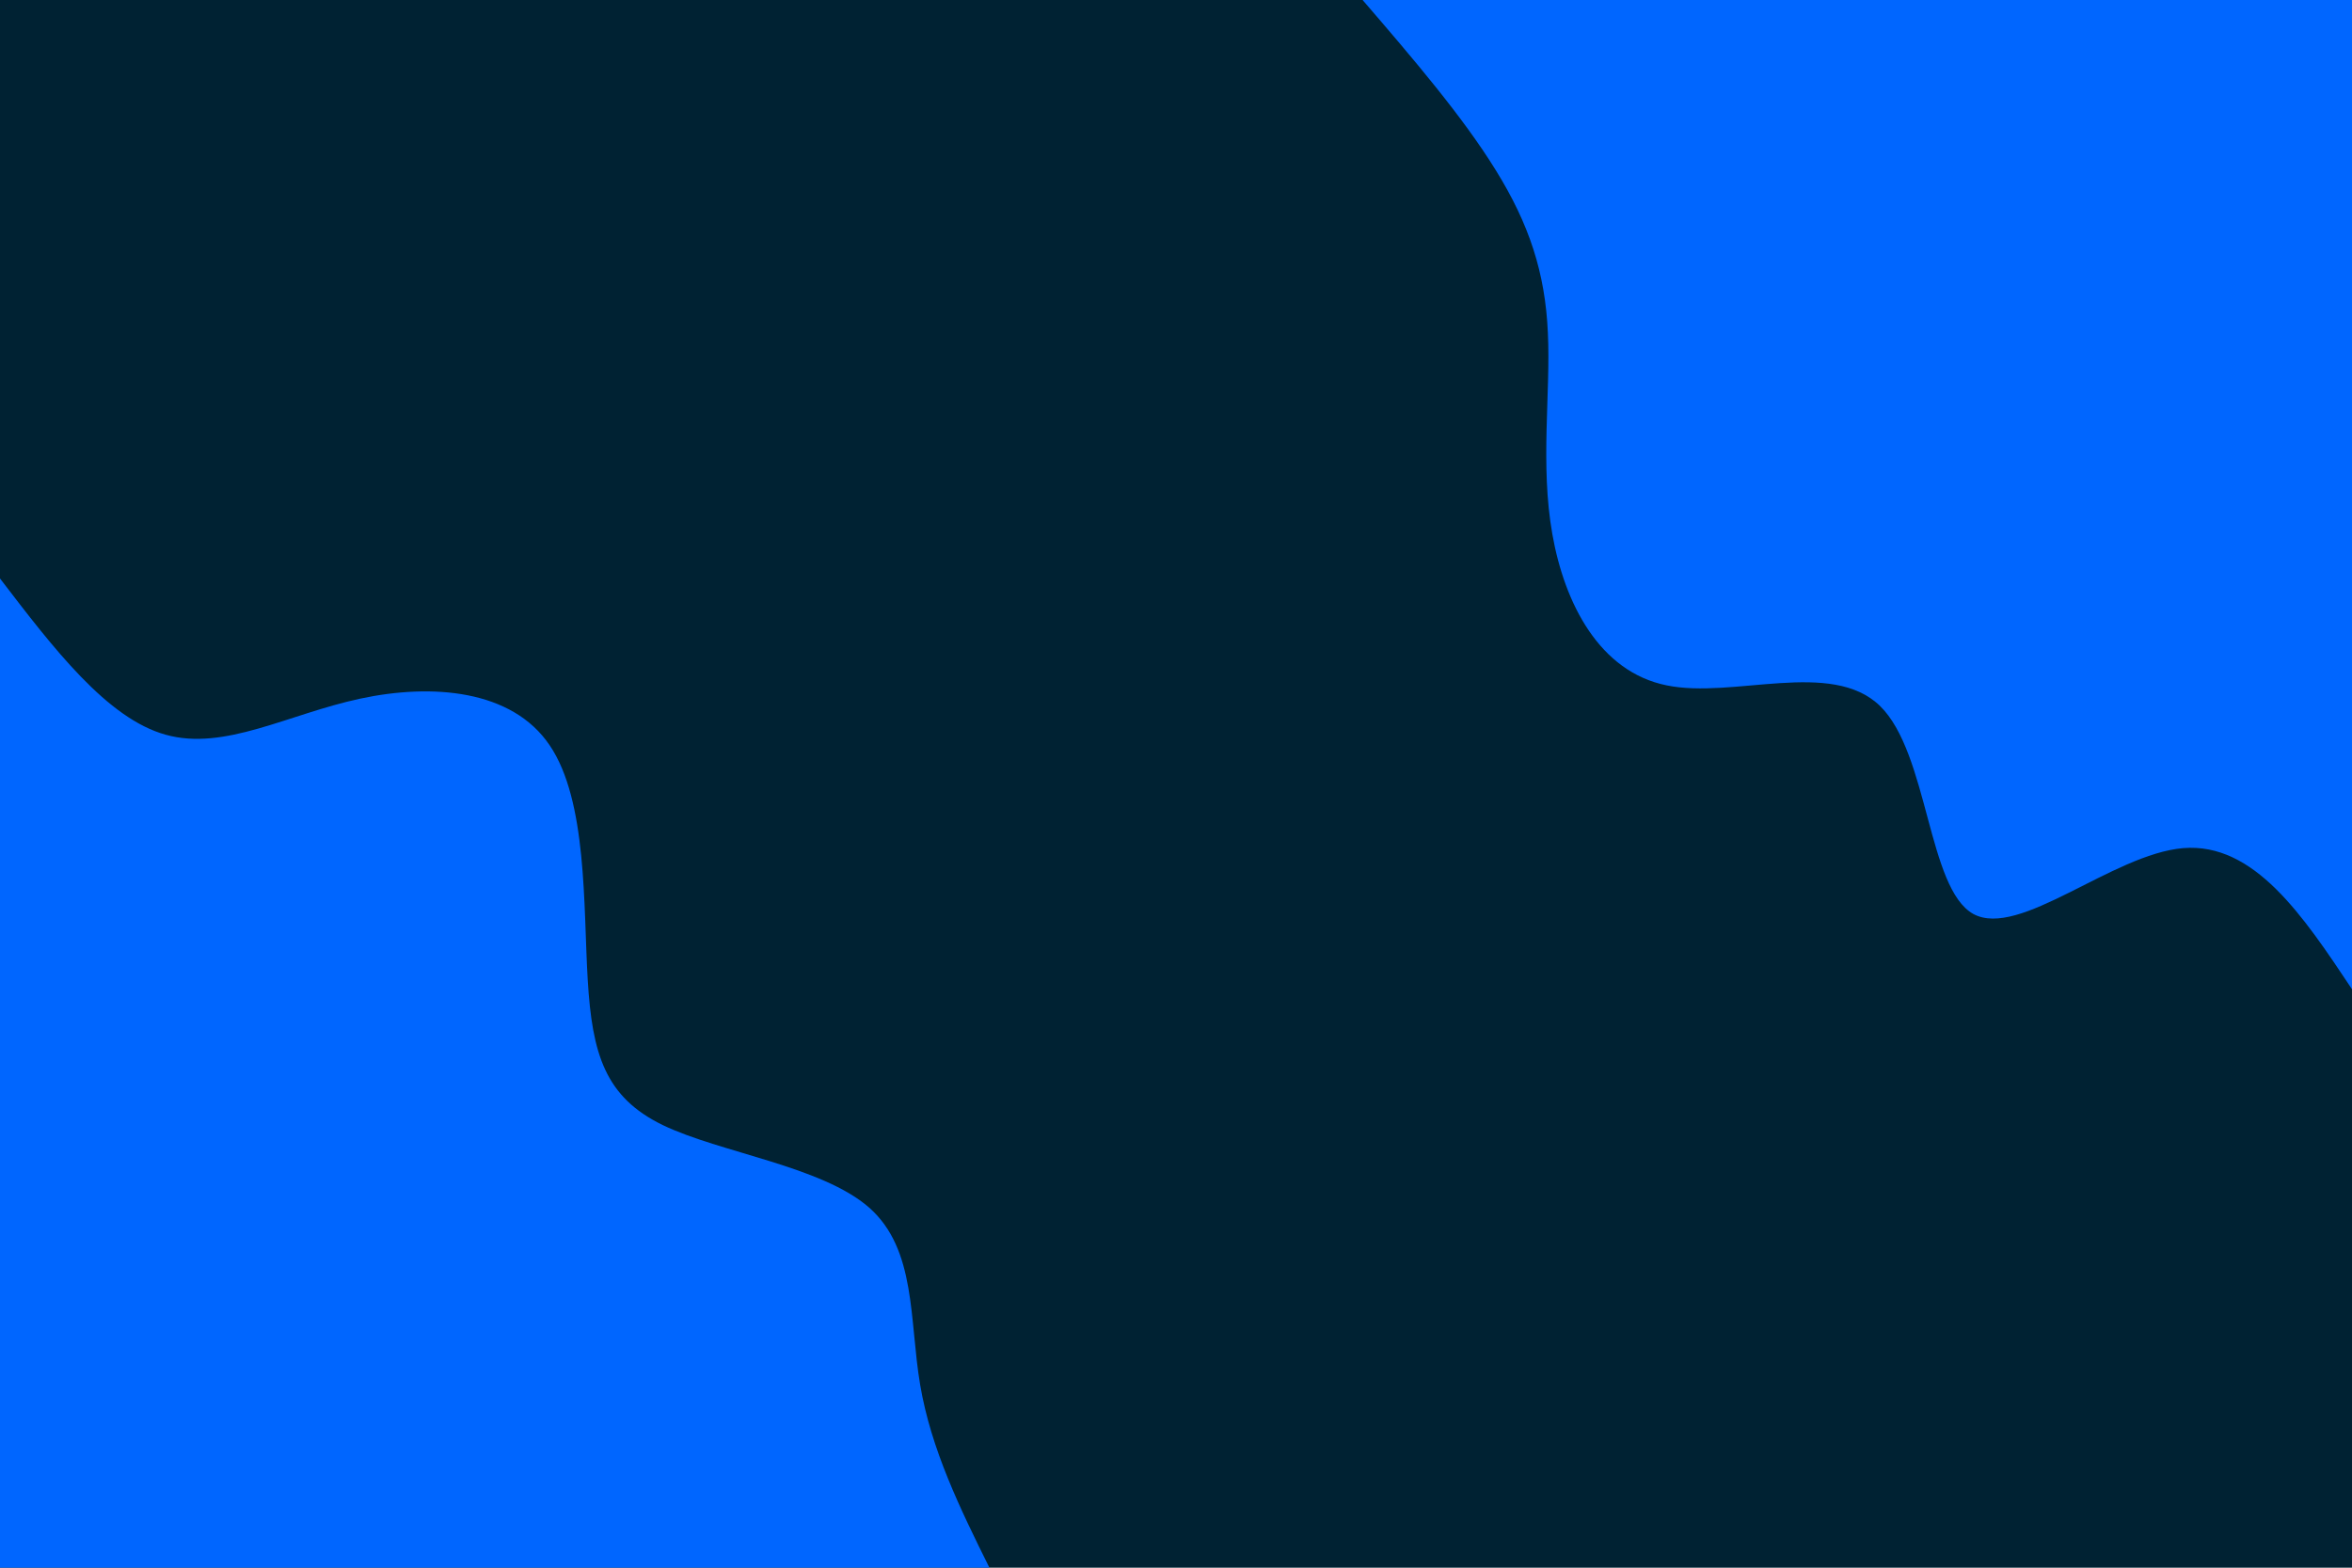<svg id="visual" viewBox="0 0 900 600" width="900" height="600" xmlns="http://www.w3.org/2000/svg" xmlns:xlink="http://www.w3.org/1999/xlink" version="1.1">
    <rect x="0" y="0" width="900" height="600" fill="#002233"></rect>
    <defs>
        <linearGradient id="grad1_0" x1="33.3%" y1="0%" x2="100%" y2="100%">
        <stop offset="20%" stop-color="#002233" stop-opacity="1"></stop>
        <stop offset="80%" stop-color="#002233" stop-opacity="1"></stop>
        </linearGradient>
    </defs>
    <defs>
        <linearGradient id="grad2_0" x1="0%" y1="0%" x2="66.7%" y2="100%">
        <stop offset="20%" stop-color="#002233" stop-opacity="1"></stop>
        <stop offset="80%" stop-color="#002233" stop-opacity="1"></stop>
        </linearGradient>
    </defs>
    <g transform="translate(900, 0)">
        <path d="M0 378.6C-18.7 350.5 -37.4 322.4 -64.6 324.6C-91.7 326.9 -127.3 359.4 -144.9 349.8C-162.4 340.1 -162 288.4 -180.6 270.2C-199.2 252.1 -236.8 267.6 -262.3 262.3C-287.9 257.1 -301.3 231.1 -306 204.4C-310.7 177.8 -306.6 150.5 -307.7 127.4C-308.7 104.4 -314.9 85.7 -327.6 65.2C-340.3 44.6 -359.4 22.3 -378.6 0L0 0Z" fill="#0066FF"></path>
    </g>
    <g transform="translate(0, 600)">
        <path d="M0 -378.6C20.5 -351.8 41 -325 63.4 -318.8C85.9 -312.5 110.3 -326.7 137.8 -332.6C165.3 -338.5 195.9 -336.1 210.3 -314.8C224.8 -293.5 223.2 -253.2 224.9 -224.9C226.6 -196.5 231.6 -180.1 253.6 -169.4C275.6 -158.8 314.5 -153.7 332.6 -137.8C350.7 -121.8 347.9 -94.8 352.1 -70C356.3 -45.2 367.4 -22.6 378.6 0L0 0Z" fill="#0066FF"></path>
    </g>
    </svg>